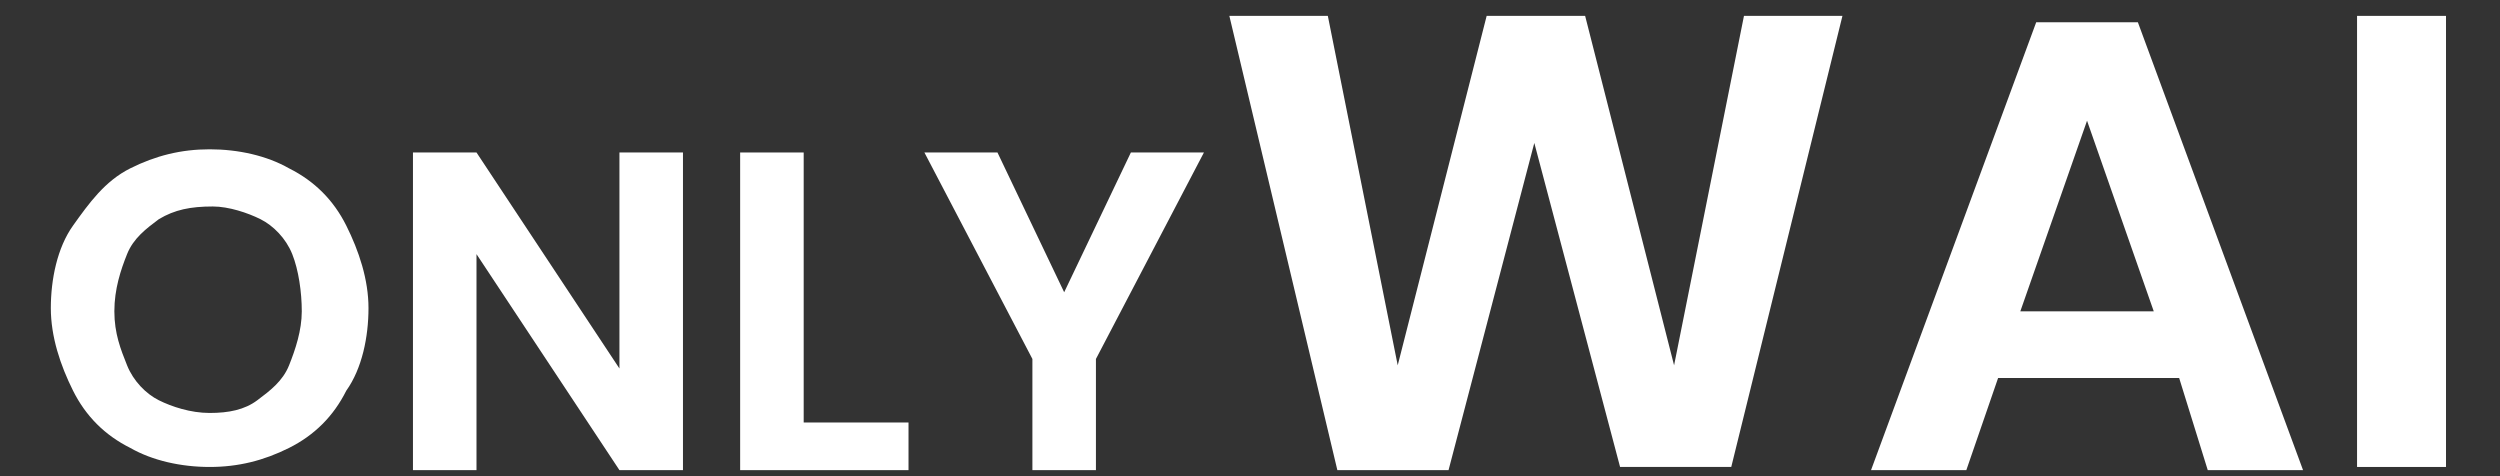 <?xml version="1.0" encoding="utf-8"?>
<!-- Generator: Adobe Illustrator 23.0.1, SVG Export Plug-In . SVG Version: 6.00 Build 0)  -->
<svg version="1.1" id="oceanside_1_" xmlns="http://www.w3.org/2000/svg" xmlns:xlink="http://www.w3.org/1999/xlink" x="0px"
	 y="0px" viewBox="0 0 78.7 15" style="enable-background:new 0 0 78.7 15;" xml:space="preserve">
<rect x="0" y="0" width="78.7" height="15" fill="#333333" stroke="none"/>
<style type="text/css">
	.st0{fill:#FFFFFF;}
</style>
<g>
	<path class="st0" d="M9.1,5.3c0.8,0.4,1.4,1,1.8,1.8c0.4,0.8,0.7,1.7,0.7,2.6s-0.2,1.9-0.7,2.6c-0.4,0.8-1,1.4-1.8,1.8
		c-0.8,0.4-1.6,0.6-2.5,0.6c-0.9,0-1.8-0.2-2.5-0.6c-0.8-0.4-1.4-1-1.8-1.8s-0.7-1.7-0.7-2.6s0.2-1.9,0.7-2.6s1-1.4,1.8-1.8
		c0.8-0.4,1.6-0.6,2.5-0.6C7.5,4.7,8.4,4.9,9.1,5.3z M5,6.9C4.6,7.2,4.2,7.5,4,8C3.8,8.5,3.6,9.1,3.6,9.8S3.8,11,4,11.5
		s0.6,0.9,1,1.1S6,13,6.6,13c0.6,0,1.1-0.1,1.5-0.4s0.8-0.6,1-1.1s0.4-1.1,0.4-1.7S9.4,8.5,9.2,8c-0.2-0.5-0.6-0.9-1-1.1
		s-1-0.4-1.5-0.4C6,6.5,5.5,6.6,5,6.9z"/>
	<path class="st0" d="M21.5,14.8h-2L15,8v6.8h-2v-10h2l4.5,6.8V4.8h2V14.8z"/>
	<path class="st0" d="M25.3,13.3h3.3v1.5h-5.3v-10h2V13.3z"/>
	<path class="st0" d="M37.9,4.8l-3.4,6.5v3.5h-2v-3.5l-3.4-6.5h2.3l2.1,4.4l2.1-4.4H37.9z"/>
	<path class="st0" d="M58,0.5l-3.5,14.2H51L48.3,4.5l-2.7,10.3h-3.5L38.7,0.5h3.1l2.2,11l2.8-11h3.1l2.8,11l2.2-11H58z"/>
	<path class="st0" d="M68.6,11.9h-5.7l-1,2.9h-3l5.2-14.1h3.2l5.2,14.1h-3L68.6,11.9z M67.8,9.8l-2.1-6l-2.1,6H67.8z"/>
	<path class="st0" d="M77,0.5v14.2h-2.8V0.5H77z"/>
</g>
</svg>
